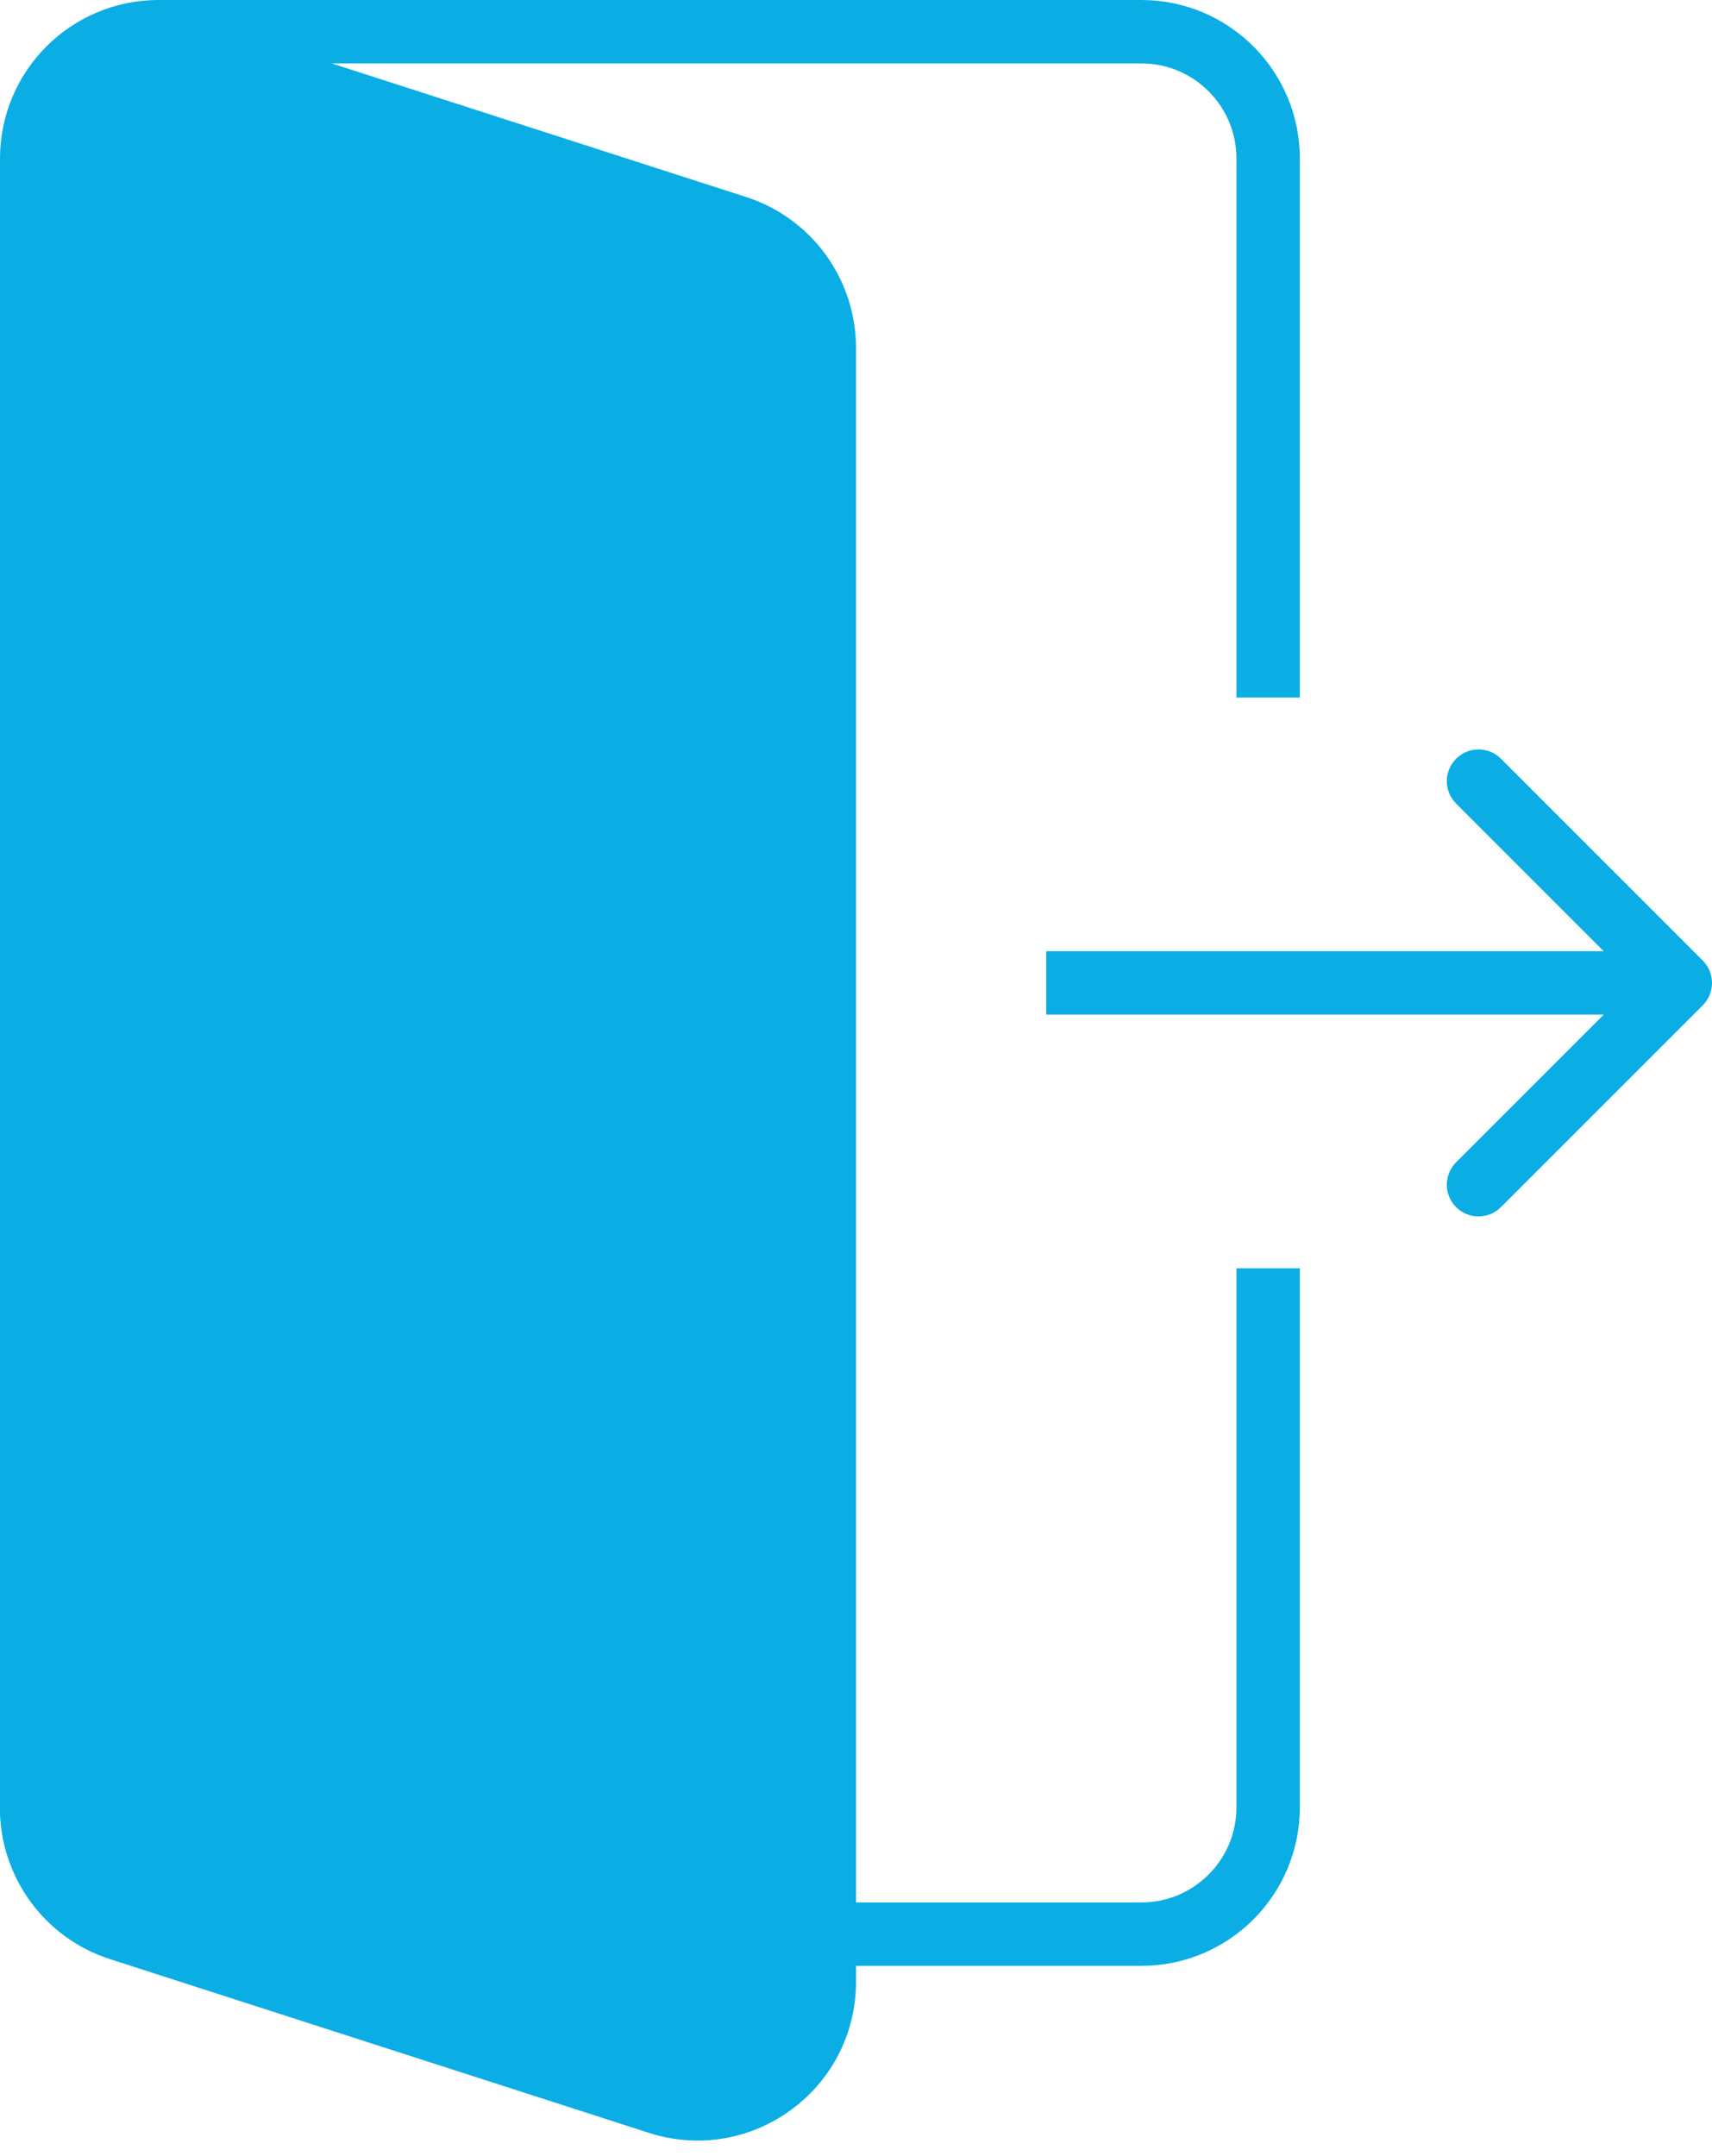 <svg width="54" height="68" viewBox="0 0 54 68" fill="none" xmlns="http://www.w3.org/2000/svg">
<path d="M40 22V5C40 2.791 38.209 1 36 1H5C2.791 1 1 2.791 1 5V57C1 59.209 2.791 61 5 61H36C38.209 61 40 59.209 40 57V40" stroke="#0AAEE4" stroke-width="2"/>
<path d="M1 57.028V5.492C1 2.779 3.645 0.853 6.227 1.685L23.227 7.165C24.88 7.698 26 9.236 26 10.973V62.508C26 65.221 23.355 67.147 20.773 66.315L3.773 60.835C2.12 60.302 1 58.764 1 57.028Z" fill="#0AAEE4" stroke="#0AAEE4" stroke-width="2"/>
<path d="M53.707 31.707C54.098 31.317 54.098 30.683 53.707 30.293L47.343 23.929C46.953 23.538 46.319 23.538 45.929 23.929C45.538 24.32 45.538 24.953 45.929 25.343L51.586 31L45.929 36.657C45.538 37.047 45.538 37.681 45.929 38.071C46.319 38.462 46.953 38.462 47.343 38.071L53.707 31.707ZM33 32H53V30H33V32Z" fill="#0AAEE4"/>
</svg>
